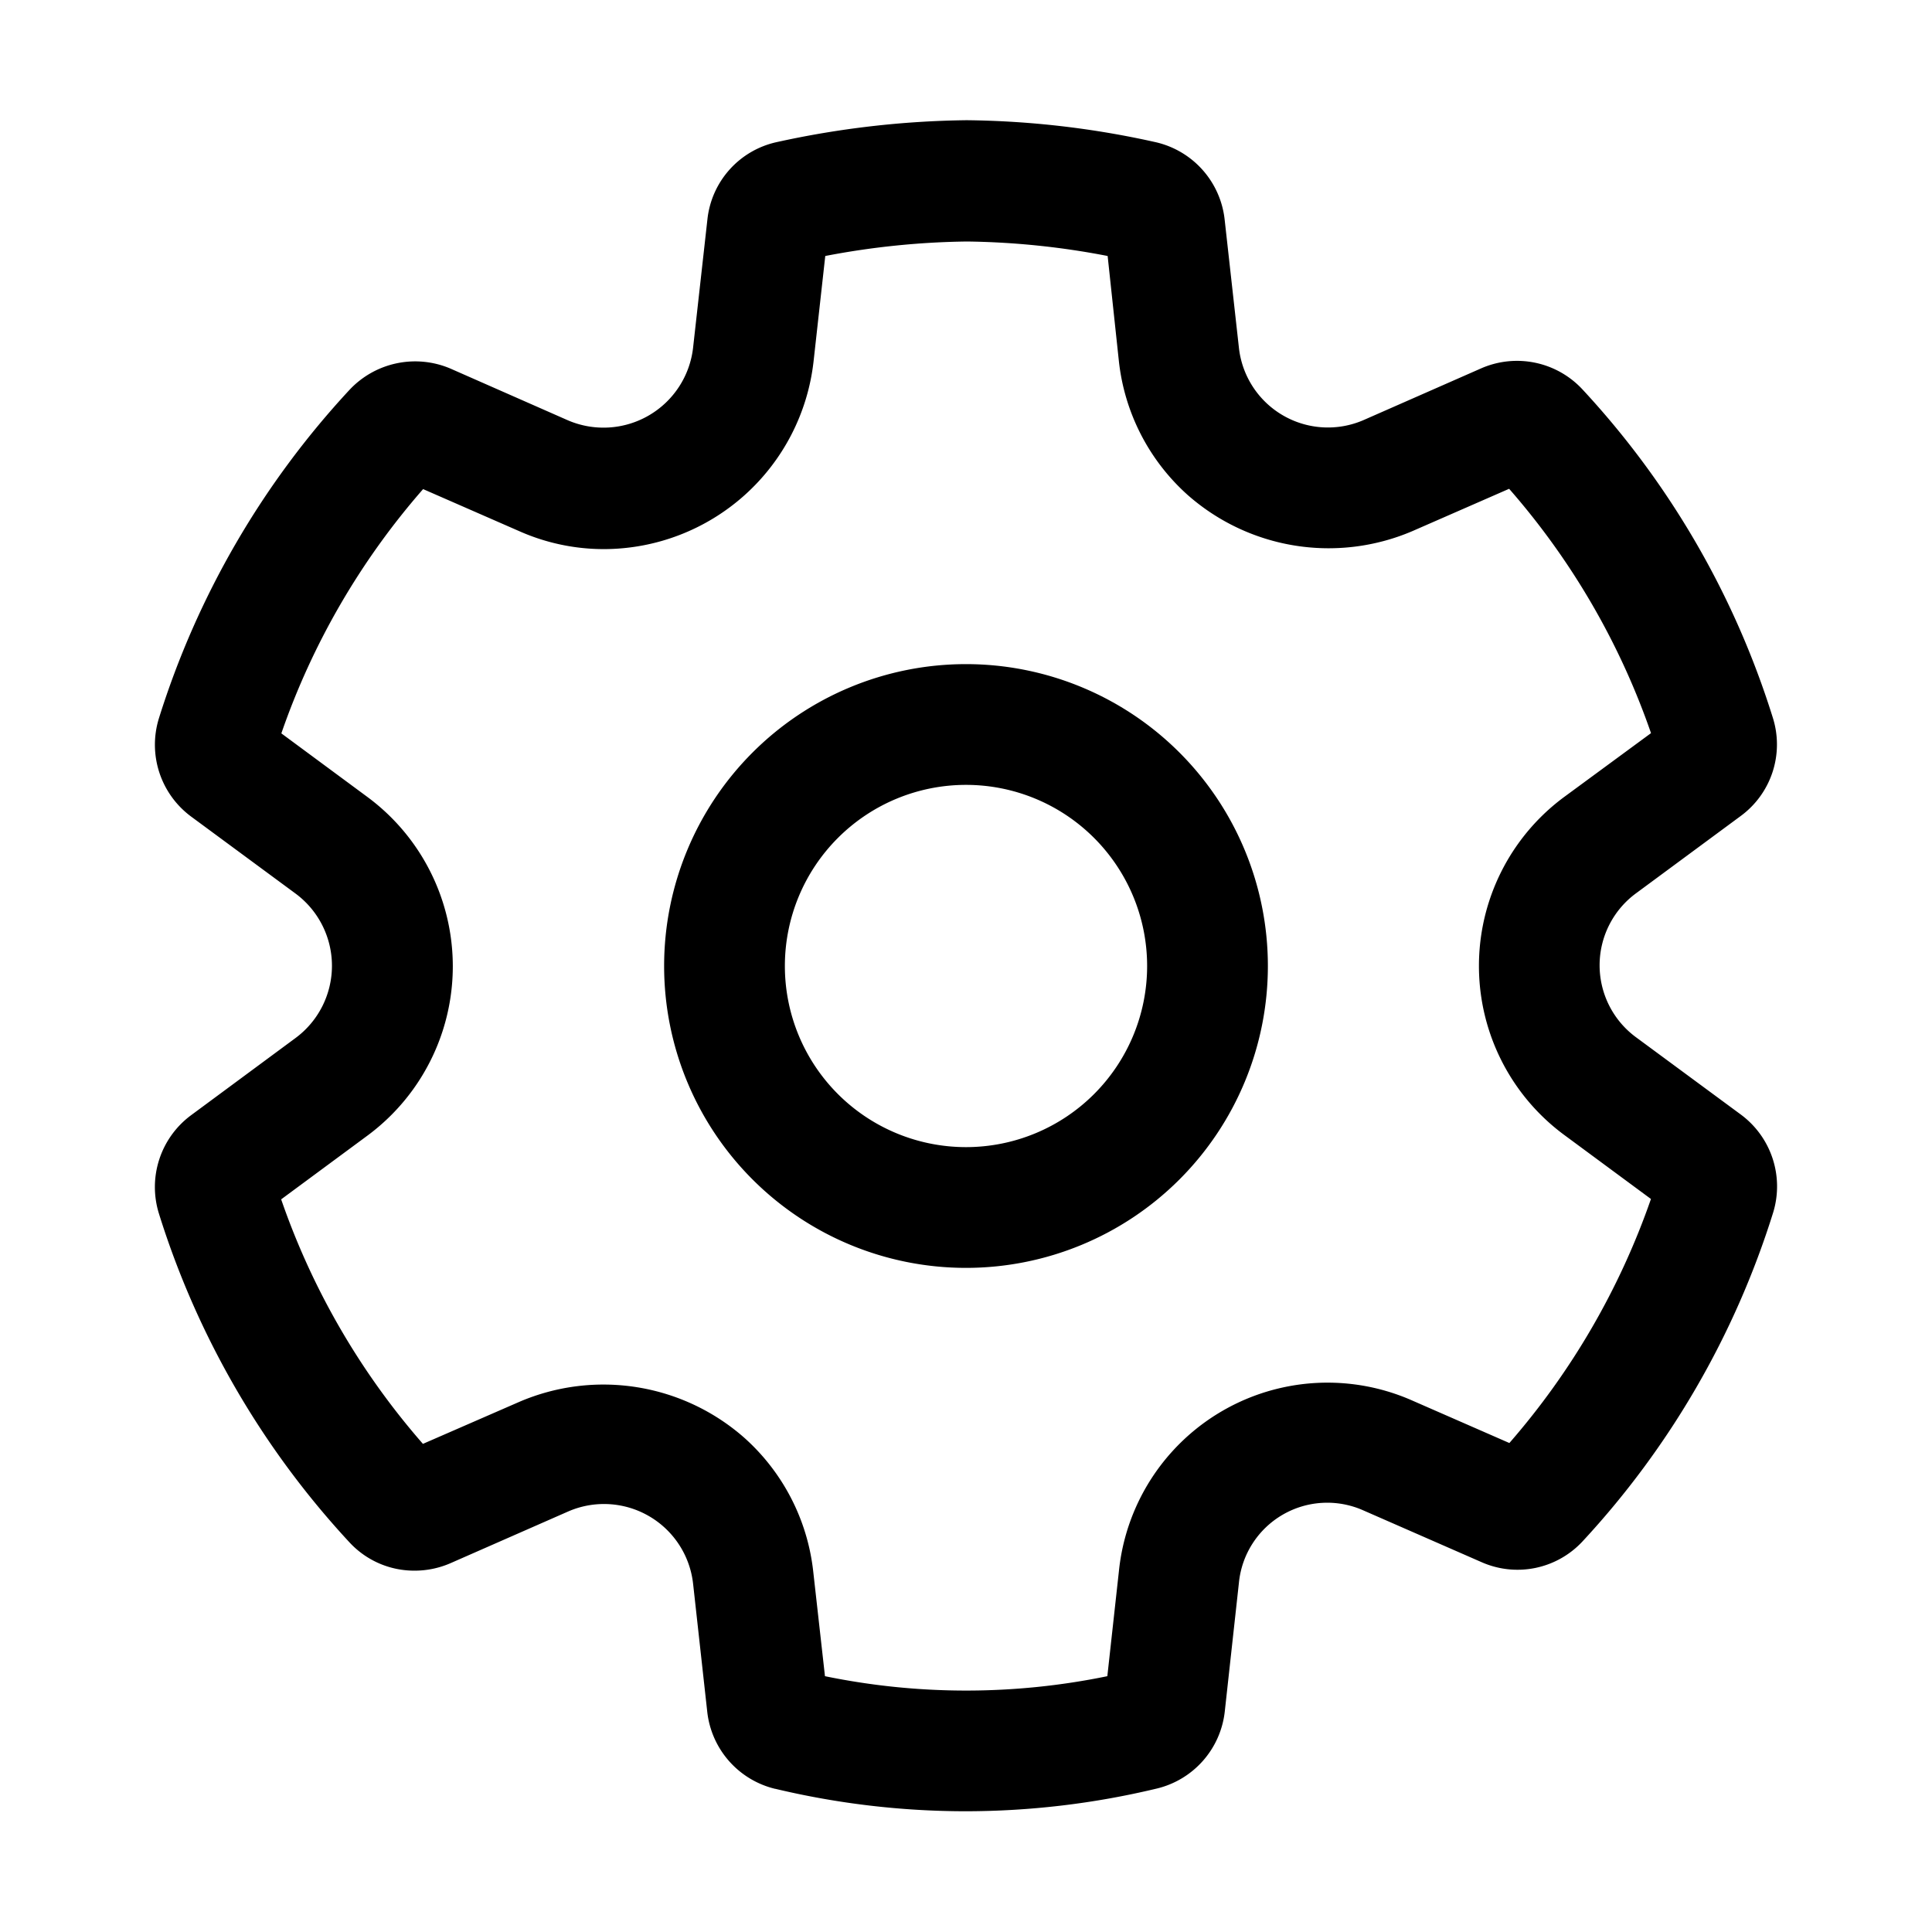 <svg xmlns="http://www.w3.org/2000/svg" xmlns:xlink="http://www.w3.org/1999/xlink" width="32" height="32" viewBox="0 0 32 32"><path fill="currentColor" d="M16 11a5 5 0 1 0 0 10a5 5 0 0 0 0-10m-3 5a3 3 0 1 1 6 0a3 3 0 0 1-6 0m-.16 13.628c1.035.247 2.096.372 3.16.372a13.6 13.6 0 0 0 3.156-.375a1.48 1.48 0 0 0 1.13-1.276l.234-2.13a1.47 1.47 0 0 1 2.066-1.2l1.955.856a1.47 1.47 0 0 0 1.671-.345a14.25 14.25 0 0 0 3.156-5.443a1.48 1.48 0 0 0-.535-1.627l-1.729-1.275a1.48 1.48 0 0 1 .003-2.396l1.72-1.27a1.47 1.47 0 0 0 .537-1.63a14.2 14.2 0 0 0-3.157-5.443a1.48 1.48 0 0 0-1.674-.345l-1.946.856a1.483 1.483 0 0 1-2.067-1.2l-.236-2.12a1.48 1.48 0 0 0-1.147-1.283a15 15 0 0 0-3.127-.363a15.4 15.4 0 0 0-3.146.363a1.47 1.47 0 0 0-1.147 1.28l-.237 2.122a1.493 1.493 0 0 1-2.073 1.206l-1.946-.857a1.49 1.49 0 0 0-1.67.35a14.25 14.25 0 0 0-3.16 5.446a1.48 1.48 0 0 0 .536 1.625l1.725 1.272a1.488 1.488 0 0 1 0 2.397L3.167 18.47a1.48 1.48 0 0 0-.535 1.63a14.25 14.25 0 0 0 3.16 5.45a1.46 1.46 0 0 0 1.077.465c.203 0 .404-.042.591-.123l1.955-.859a1.485 1.485 0 0 1 2.065 1.2l.235 2.126a1.48 1.48 0 0 0 1.125 1.27m5.501-1.866a11.6 11.6 0 0 1-4.677 0l-.195-1.74a3.48 3.48 0 0 0-1.14-2.208a3.53 3.53 0 0 0-3.718-.6l-1.606.7a12.2 12.2 0 0 1-2.348-4.05l1.424-1.052a3.488 3.488 0 0 0 0-5.616l-1.421-1.05a12.2 12.2 0 0 1 2.348-4.046l1.6.7a3.45 3.45 0 0 0 1.4.294a3.5 3.5 0 0 0 3.467-3.108l.194-1.747c.774-.15 1.56-.23 2.347-.24c.782.01 1.562.09 2.33.24l.186 1.74a3.48 3.48 0 0 0 1.137 2.216a3.53 3.53 0 0 0 3.727.6l1.6-.7a12.2 12.2 0 0 1 2.35 4.047l-1.423 1.046a3.48 3.48 0 0 0 0 5.62l1.422 1.05A12.3 12.3 0 0 1 25 23.901l-1.6-.7a3.473 3.473 0 0 0-4.866 2.81z"/></svg>